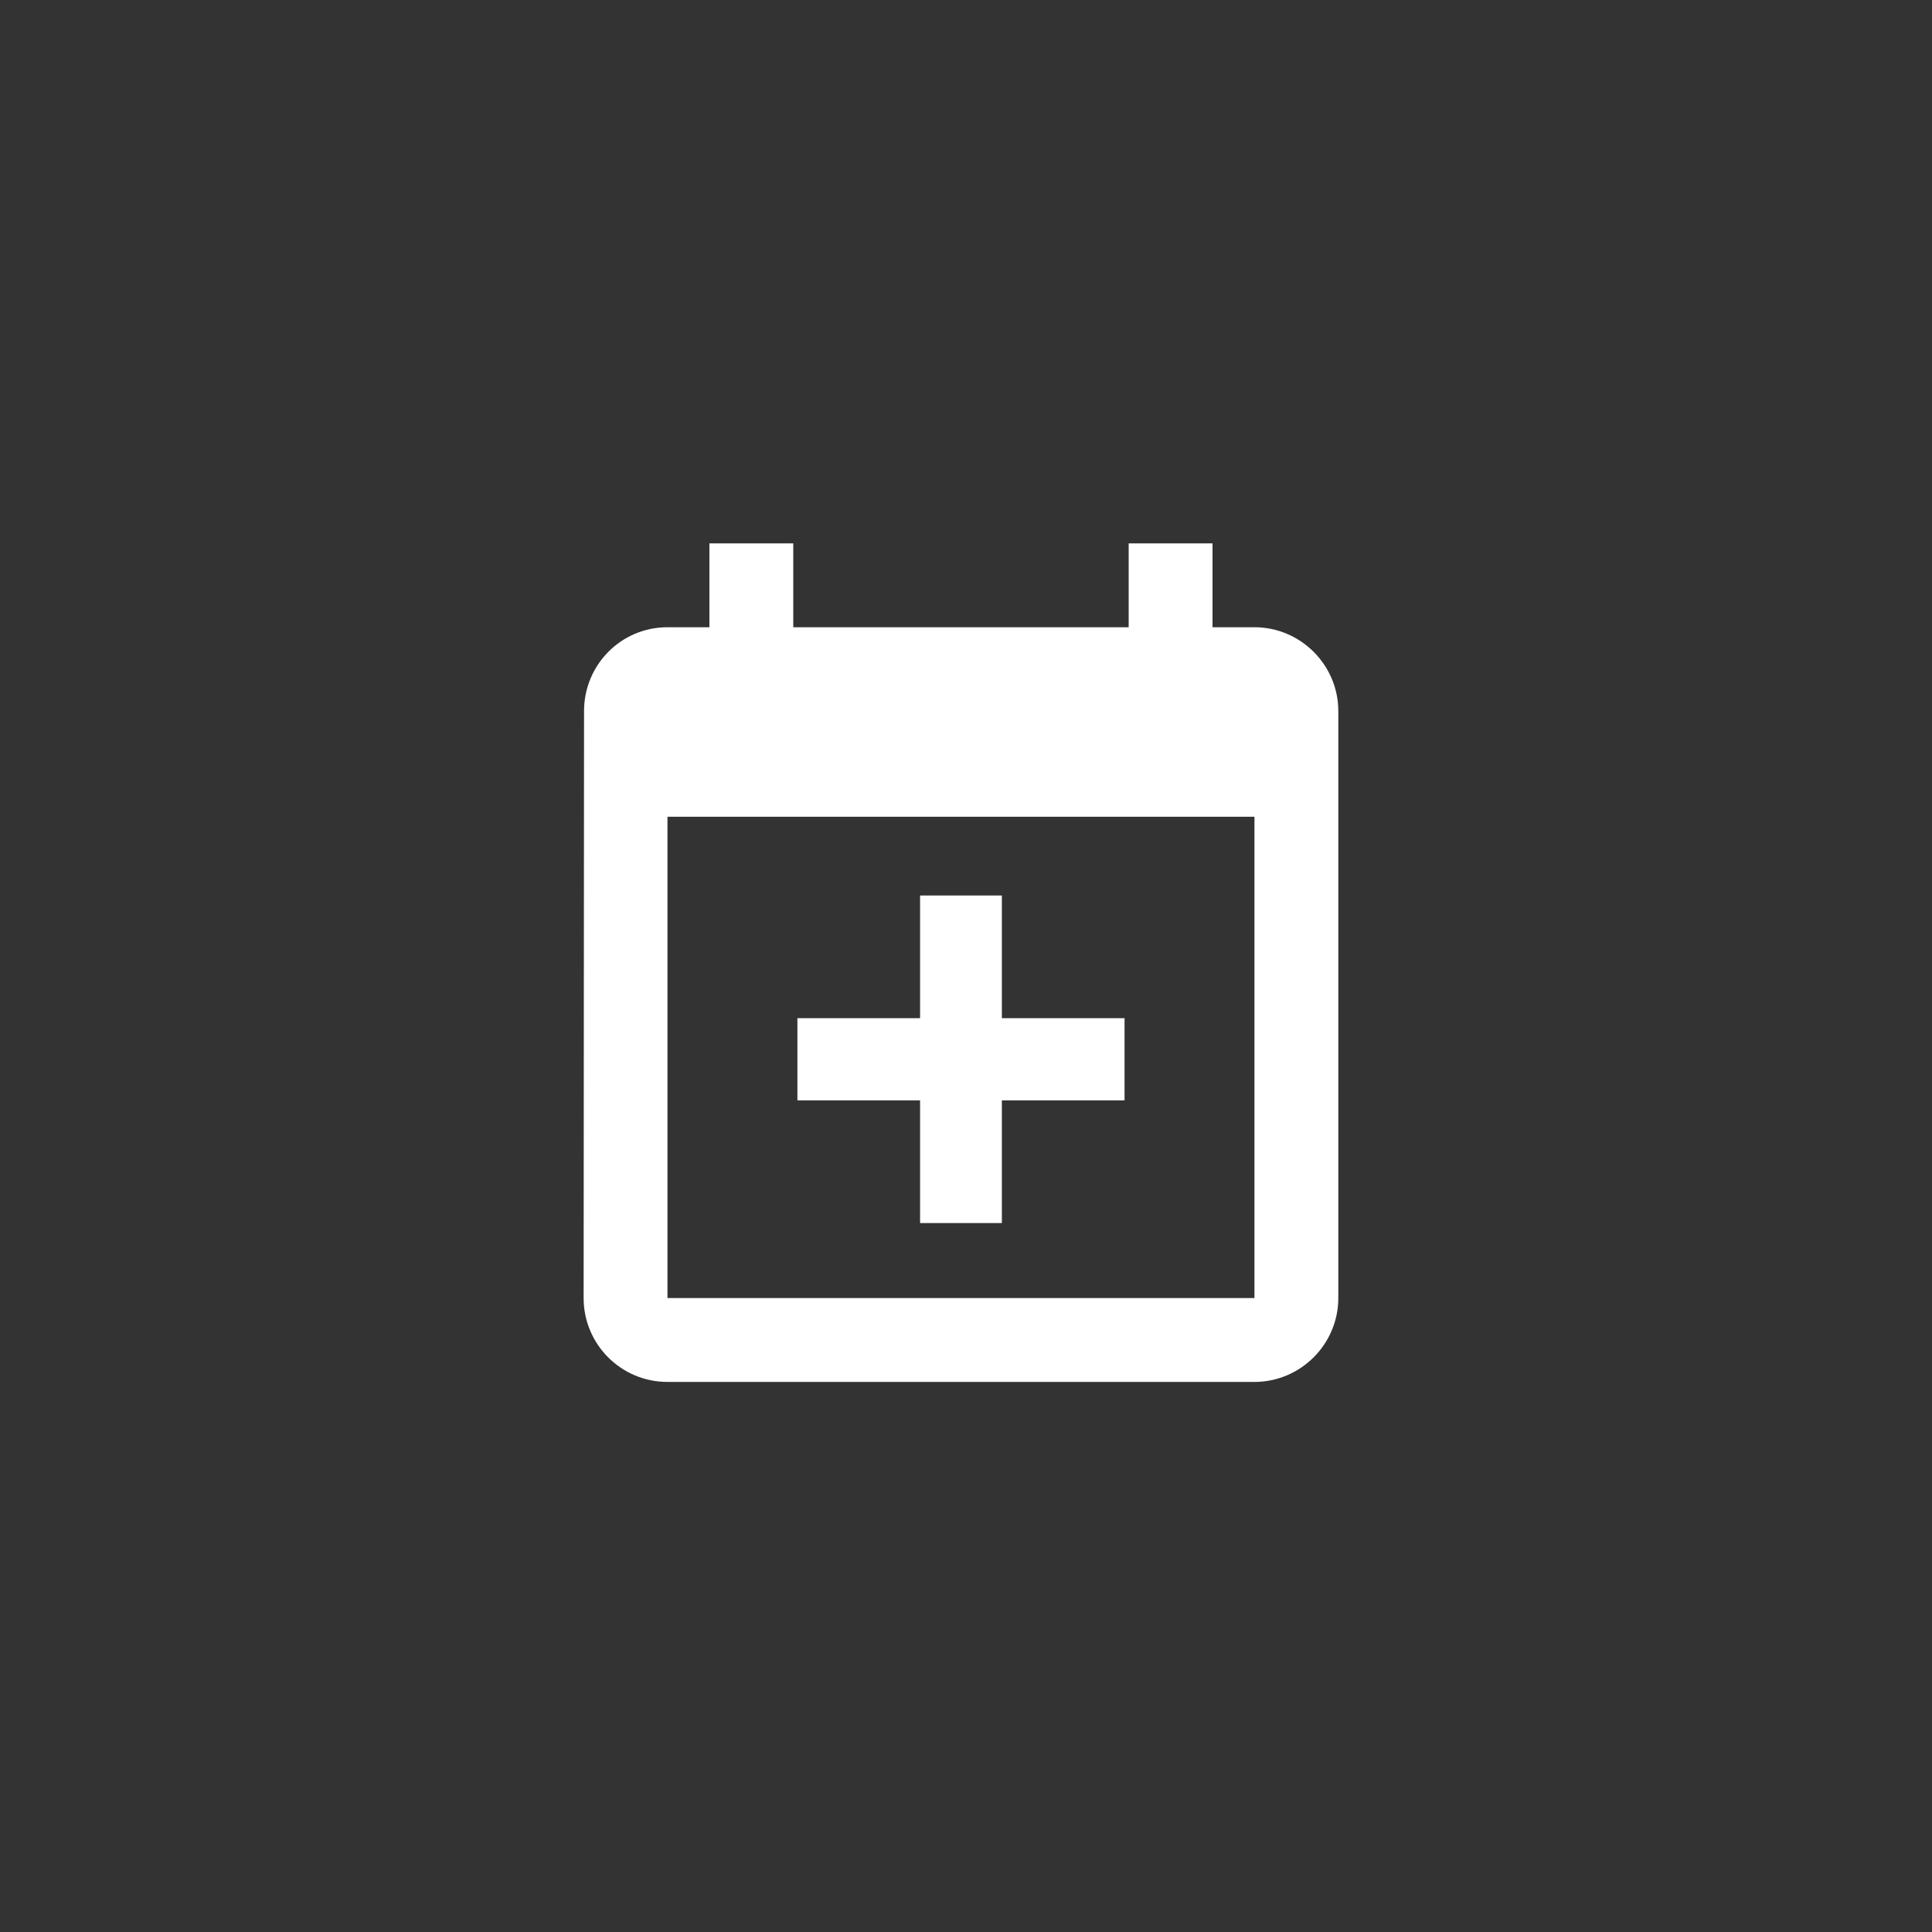 <?xml version="1.0" encoding="UTF-8"?>
<svg width="96px" height="96px" viewBox="0 0 96 96" version="1.1" xmlns="http://www.w3.org/2000/svg" xmlns:xlink="http://www.w3.org/1999/xlink">
    <rect x="0" y="0" width="96" height="96" fill="#333333" stroke="none"/>
    <!-- Generator: Sketch 46.2 (44496) - http://www.bohemiancoding.com/sketch -->
    <title>white-addagenda</title>
    <desc>Created with Sketch.</desc>
    <defs></defs>
    <g id="tab-navigation" stroke="none" stroke-width="1" fill="none" fill-rule="evenodd">
        <g id="white-addagenda" fill="#FFFFFF">
            <path d="M33.166,64.5 L62.333,64.5 L62.333,40.583 L33.166,40.583 L33.166,64.5 Z M62.333,31.167 L60.25,31.167 L60.25,27 L56.083,27 L56.083,31.167 L39.417,31.167 L39.417,27 L35.25,27 L35.25,31.167 L33.167,31.167 C30.854,31.167 29.021,33.042 29.021,35.333 L29,64.5 C29,66.792 30.854,68.667 33.167,68.667 L62.333,68.667 C64.625,68.667 66.5,66.792 66.5,64.5 L66.5,35.333 C66.5,33.042 64.625,31.167 62.333,31.167 L62.333,31.167 Z" id="Fill-1"></path>
            <polygon id="Fill-3" points="55.878 54.677 49.782 54.677 49.782 60.773 45.718 60.773 45.718 54.677 39.623 54.677 39.623 50.593 45.718 50.593 45.718 44.497 49.782 44.497 49.782 50.593 55.878 50.593"></polygon>
        </g>
    </g>
</svg>